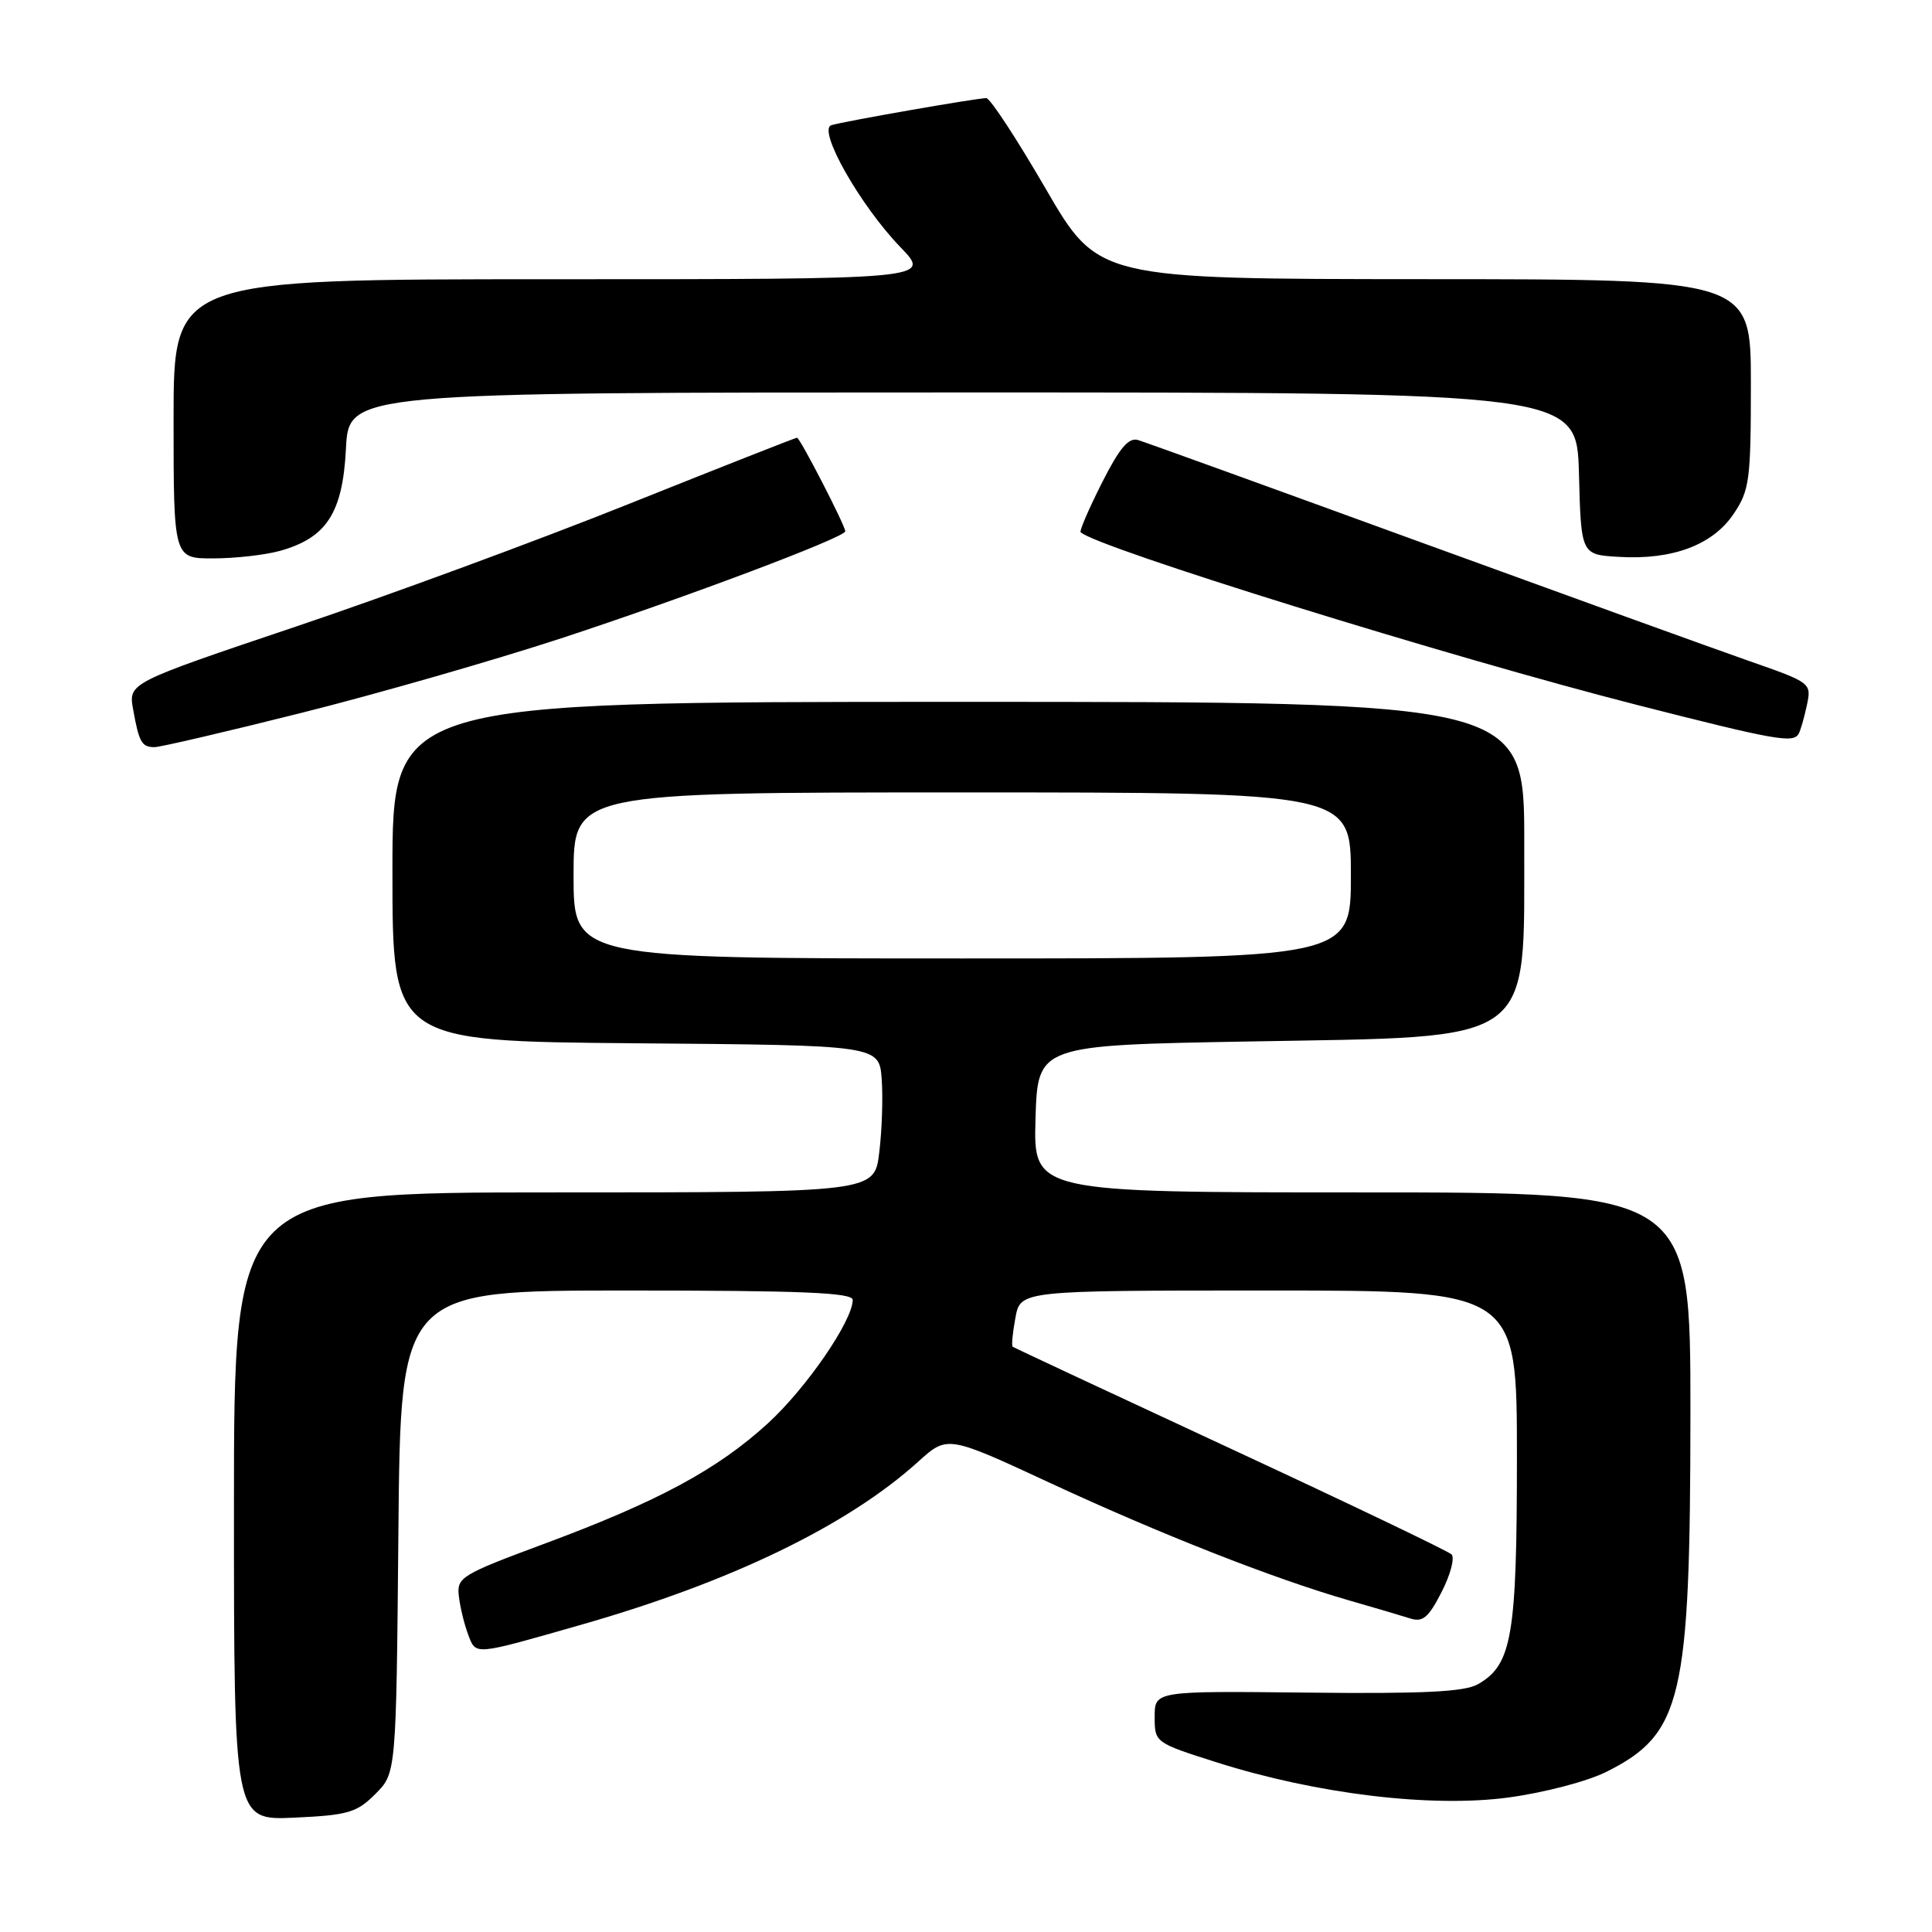 <?xml version="1.0" encoding="UTF-8" standalone="no"?>
<!DOCTYPE svg PUBLIC "-//W3C//DTD SVG 1.1//EN" "http://www.w3.org/Graphics/SVG/1.1/DTD/svg11.dtd" >
<svg xmlns="http://www.w3.org/2000/svg" xmlns:xlink="http://www.w3.org/1999/xlink" version="1.1" viewBox="0 0 256 256">
 <g >
 <path fill="currentColor"
d=" M 49.73 237.72 C 52.50 234.96 52.50 234.96 52.79 202.98 C 53.08 171.00 53.08 171.00 83.04 171.00 C 106.35 171.00 113.00 171.28 112.99 172.25 C 112.97 175.03 106.83 183.95 101.75 188.60 C 95.04 194.73 87.21 198.95 72.17 204.54 C 61.08 208.66 60.51 209.01 60.80 211.50 C 60.96 212.94 61.52 215.23 62.03 216.58 C 63.09 219.36 62.62 219.40 77.00 215.29 C 96.86 209.62 112.30 202.15 121.68 193.67 C 125.54 190.18 125.54 190.18 139.21 196.53 C 153.83 203.31 168.69 209.15 178.65 212.03 C 182.03 213.00 185.72 214.09 186.85 214.45 C 188.53 214.99 189.29 214.34 191.03 210.93 C 192.20 208.64 192.79 206.40 192.33 205.96 C 191.87 205.52 178.68 199.20 163.00 191.92 C 147.32 184.64 134.36 178.58 134.19 178.45 C 134.01 178.31 134.18 176.58 134.55 174.60 C 135.22 171.00 135.22 171.00 168.11 171.00 C 201.00 171.00 201.00 171.00 201.00 193.03 C 201.00 216.79 200.35 220.60 195.83 223.17 C 194.06 224.18 188.60 224.45 173.25 224.28 C 153.00 224.06 153.00 224.06 153.00 227.48 C 153.00 230.90 153.03 230.92 161.25 233.53 C 174.47 237.72 189.64 239.55 199.86 238.18 C 204.61 237.54 210.34 236.04 212.87 234.77 C 222.90 229.74 223.97 225.14 223.99 187.25 C 224.00 158.00 224.00 158.00 180.46 158.00 C 136.93 158.00 136.93 158.00 137.21 148.25 C 137.50 138.50 137.50 138.50 165.55 138.00 C 203.87 137.32 201.92 138.72 201.97 111.75 C 202.00 93.00 202.00 93.00 127.00 93.00 C 52.00 93.00 52.00 93.00 52.00 115.49 C 52.00 137.97 52.00 137.97 84.25 138.24 C 116.50 138.50 116.50 138.50 116.83 143.00 C 117.01 145.47 116.86 149.86 116.50 152.75 C 115.86 158.00 115.86 158.00 73.43 158.00 C 31.00 158.00 31.00 158.00 31.00 199.61 C 31.00 241.21 31.00 241.21 38.98 240.85 C 46.12 240.52 47.26 240.19 49.73 237.72 Z  M 40.02 94.44 C 50.02 91.93 65.47 87.49 74.35 84.58 C 90.93 79.14 112.00 71.20 112.00 70.40 C 112.00 69.64 106.00 58.00 105.61 58.00 C 105.41 58.00 95.39 61.95 83.34 66.77 C 71.29 71.60 51.44 78.91 39.22 83.02 C 17.01 90.50 17.01 90.50 17.64 94.00 C 18.42 98.37 18.78 99.00 20.48 99.00 C 21.23 99.00 30.03 96.95 40.02 94.44 Z  M 238.32 97.25 C 238.57 96.84 239.05 95.15 239.41 93.49 C 240.05 90.50 240.02 90.47 231.78 87.59 C 227.22 86.00 207.53 78.87 188.00 71.76 C 168.47 64.64 151.74 58.59 150.81 58.31 C 149.55 57.93 148.35 59.34 146.00 64.00 C 144.28 67.41 143.01 70.35 143.19 70.52 C 145.18 72.51 192.22 87.11 217.00 93.43 C 235.20 98.07 237.59 98.50 238.32 97.25 Z  M 37.07 73.00 C 43.28 71.27 45.41 67.98 45.84 59.44 C 46.22 52.00 46.22 52.00 127.58 52.00 C 208.93 52.00 208.93 52.00 209.22 62.75 C 209.50 73.50 209.50 73.50 214.53 73.79 C 221.62 74.21 226.95 72.21 229.71 68.10 C 231.82 64.97 232.00 63.63 232.00 50.85 C 232.00 37.00 232.00 37.00 188.75 36.99 C 145.50 36.97 145.50 36.97 138.55 24.99 C 134.72 18.39 131.19 13.00 130.69 13.00 C 129.42 13.00 111.78 16.08 110.16 16.59 C 108.28 17.17 113.97 27.22 119.31 32.75 C 123.42 37.00 123.42 37.00 73.21 37.00 C 23.00 37.00 23.00 37.00 23.00 55.50 C 23.00 74.00 23.00 74.00 28.25 73.99 C 31.14 73.99 35.11 73.54 37.07 73.00 Z  M 76.00 116.00 C 76.00 105.00 76.00 105.00 127.50 105.00 C 179.00 105.00 179.00 105.00 179.00 116.00 C 179.00 127.00 179.00 127.00 127.50 127.00 C 76.00 127.00 76.00 127.00 76.00 116.00 Z "/>
</g>
</svg>